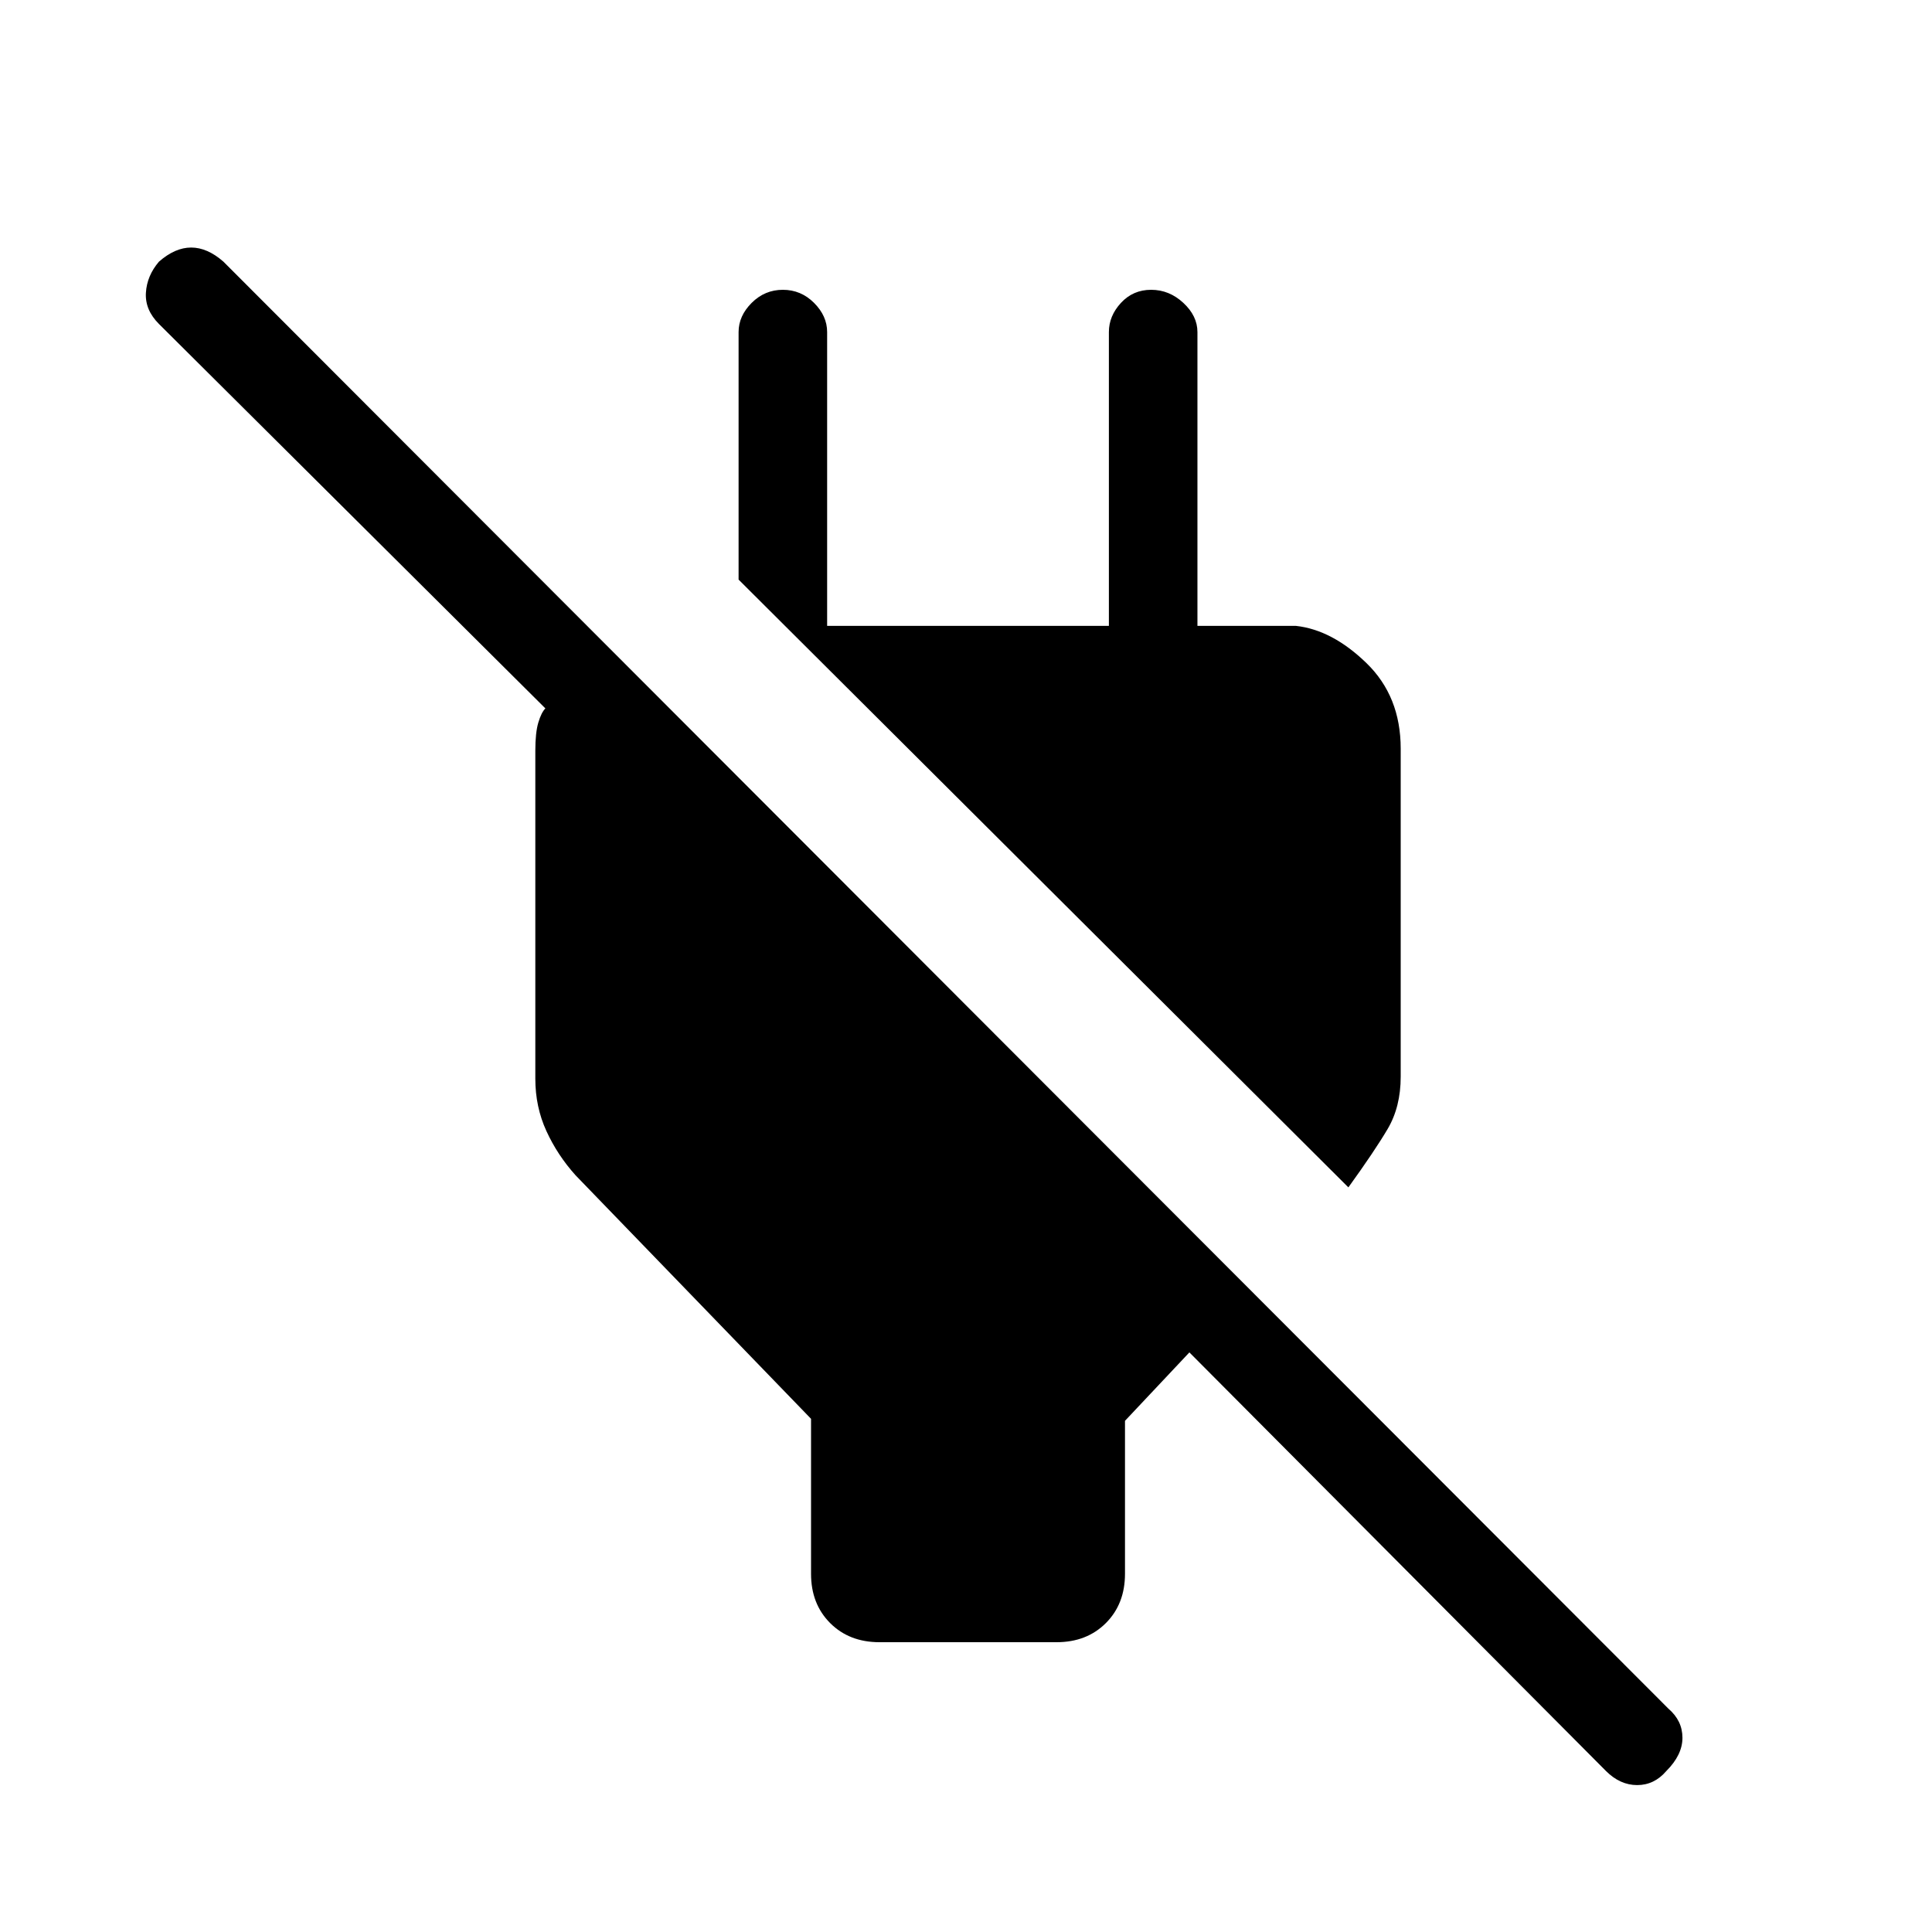 <svg xmlns="http://www.w3.org/2000/svg" height="48" width="48"><path d="M39.9 44 29.55 33.6 27.95 35.3V39.1Q27.95 39.85 27.475 40.325Q27 40.8 26.25 40.8H21.85Q21.1 40.8 20.625 40.325Q20.15 39.85 20.15 39.1V35.25L14.3 29.2Q13.85 28.7 13.575 28.1Q13.3 27.5 13.3 26.8V18.65Q13.3 18.2 13.375 17.95Q13.45 17.7 13.55 17.6L3.95 8.05Q3.6 7.7 3.625 7.275Q3.65 6.85 3.95 6.5Q4.35 6.15 4.75 6.15Q5.15 6.15 5.55 6.5L41.45 42.45Q41.8 42.75 41.8 43.175Q41.8 43.6 41.4 44Q41.1 44.35 40.675 44.35Q40.25 44.35 39.9 44ZM33.5 29.5 18.35 14.4V8.25Q18.35 7.85 18.675 7.525Q19 7.2 19.45 7.2Q19.9 7.2 20.225 7.525Q20.55 7.85 20.55 8.25V15.55H27.55V8.25Q27.55 7.85 27.85 7.525Q28.15 7.2 28.6 7.2Q29.05 7.2 29.4 7.525Q29.75 7.85 29.75 8.25V15.55H32.2Q33.1 15.65 33.95 16.475Q34.8 17.3 34.8 18.6V26.75Q34.8 27.5 34.475 28.05Q34.15 28.6 33.5 29.5Z"/></svg>